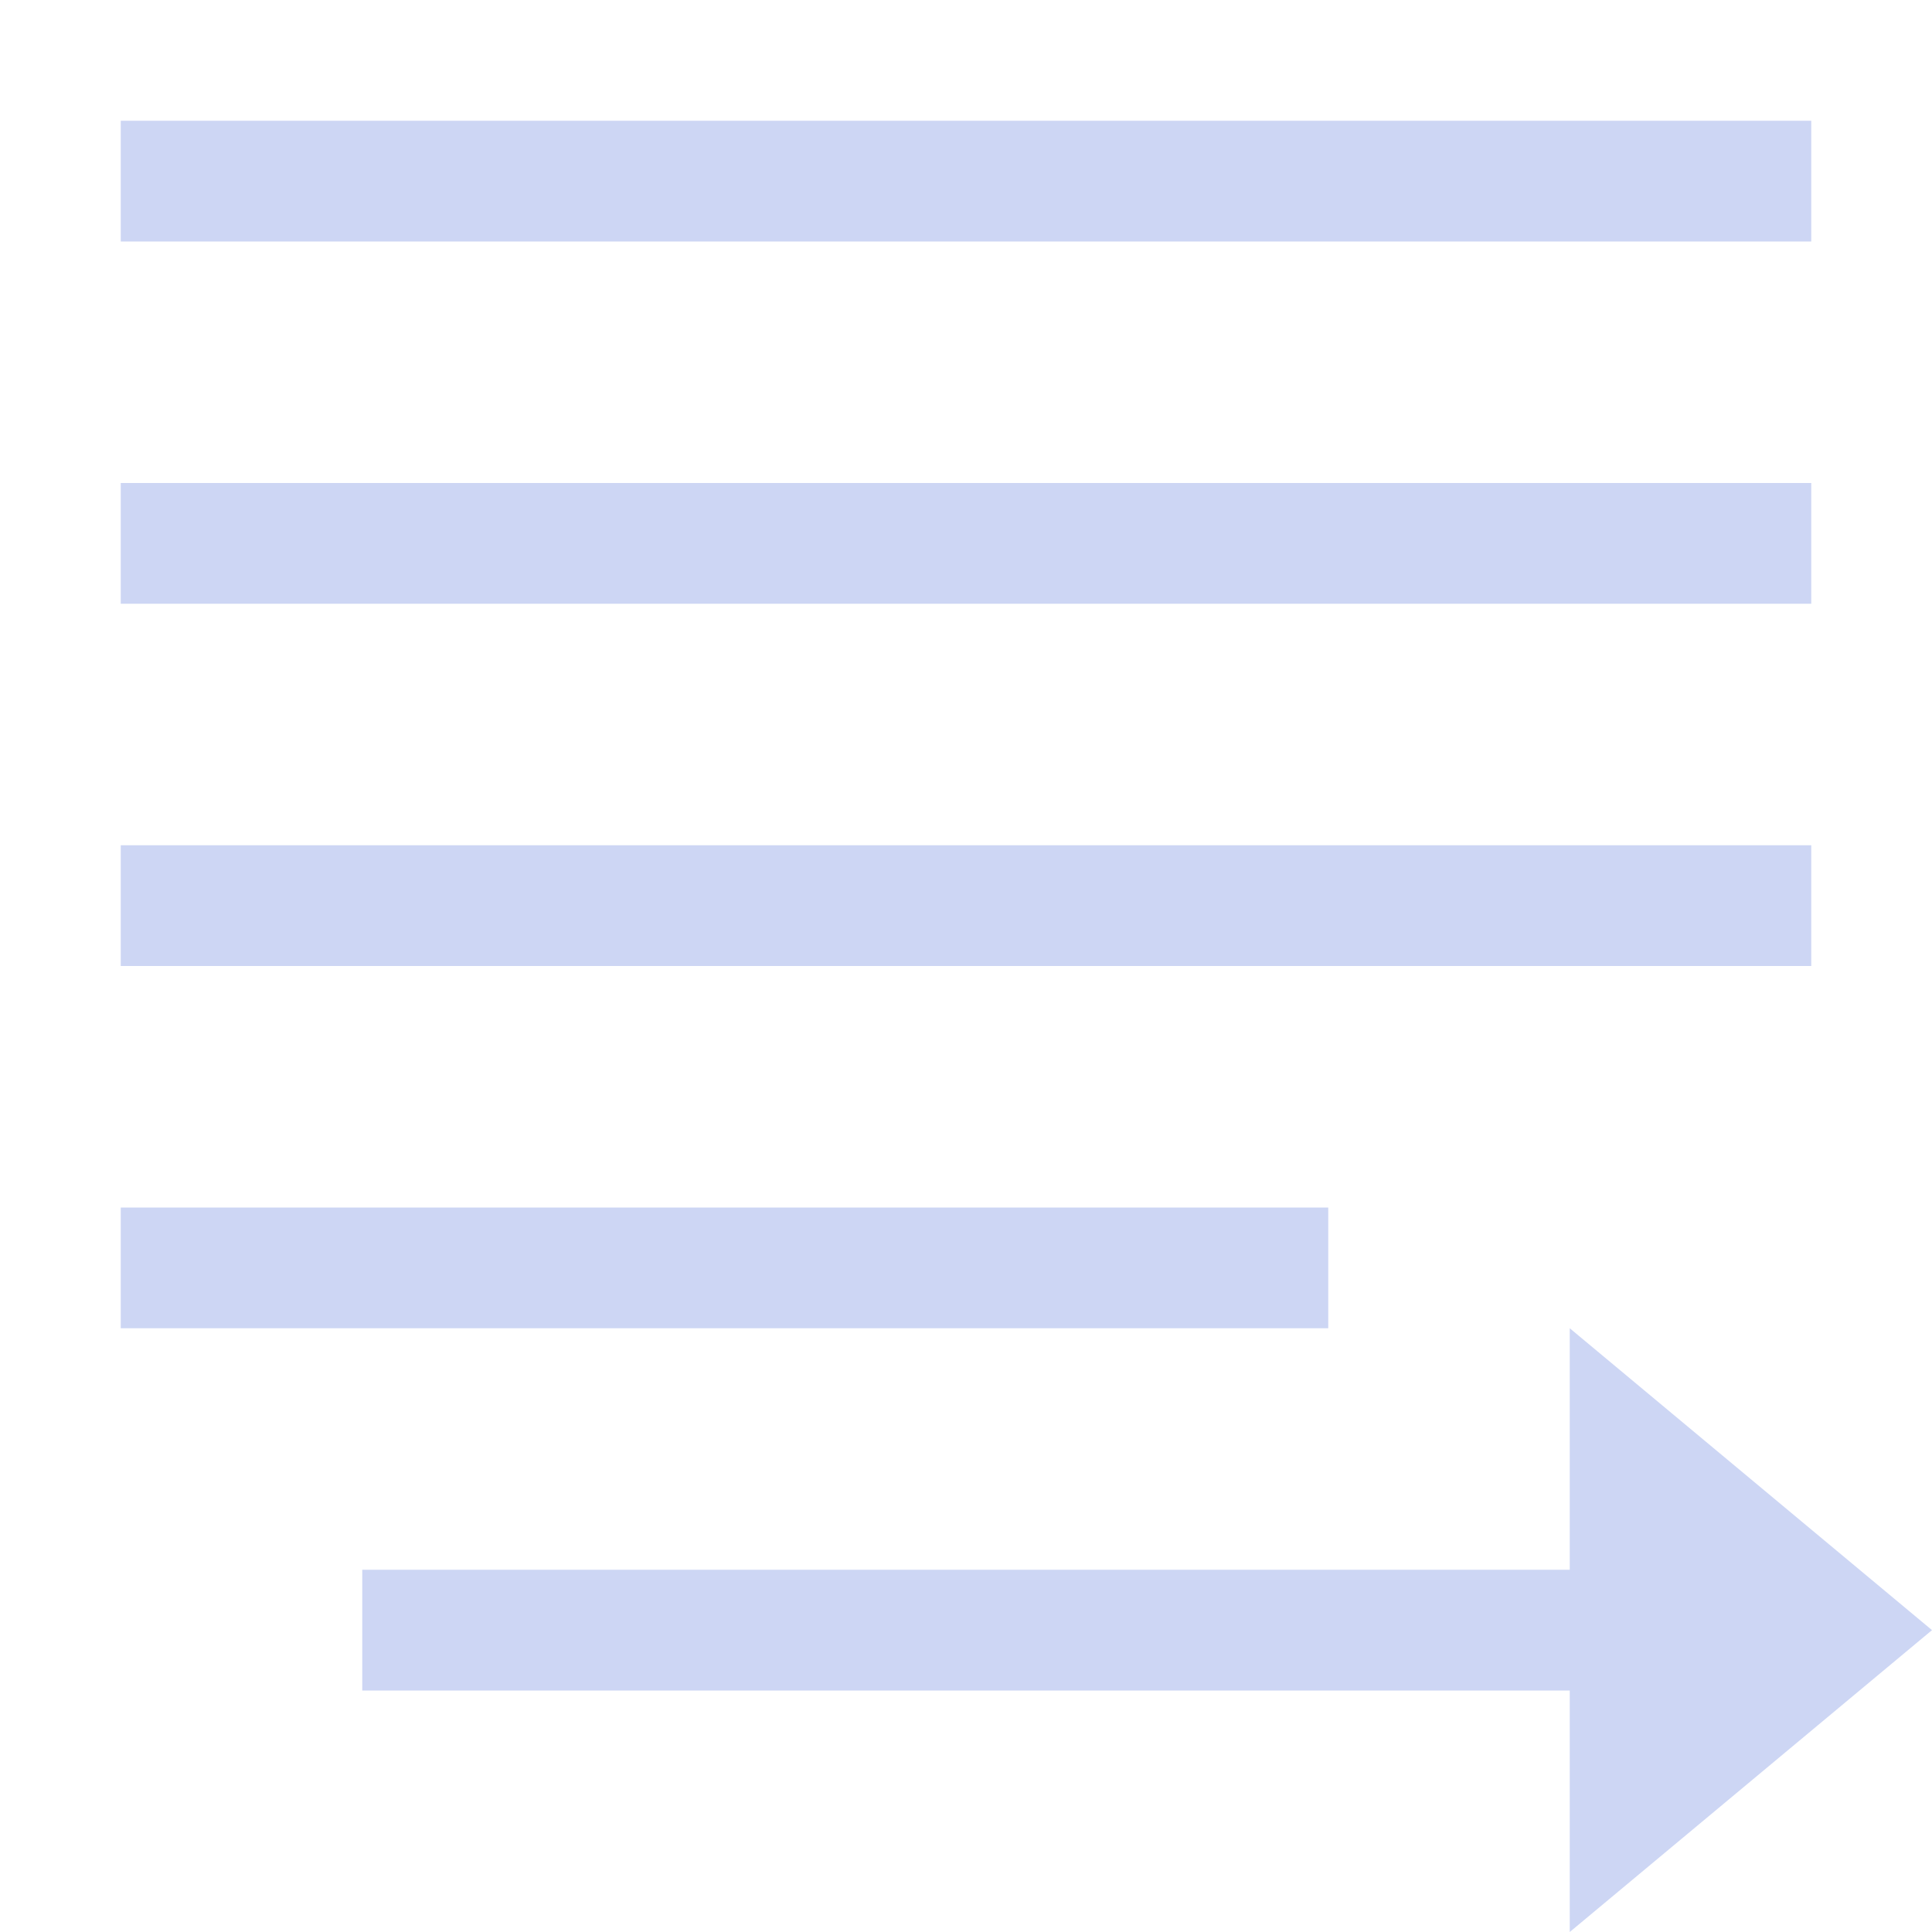 <svg height='16' width='16' xmlns='http://www.w3.org/2000/svg'>
    <g color='#cdd6f4' transform='translate(-533 -57)'>
        <rect fill='#cdd6f4' height='1' overflow='visible' style='marker:none' width='14' x='534' y='58'/>
        <rect fill='#cdd6f4' height='1' overflow='visible' style='marker:none' width='14' x='534' y='61'/>
        <path d='M534 67h10v1h-10zM546 68v2h-10v1h10v2l3-2.5z' fill='#cdd6f4' overflow='visible' style='marker:none'/>
        <rect fill='#cdd6f4' height='1' overflow='visible' style='marker:none' width='14' x='534' y='64'/>
        
    </g>
</svg>

